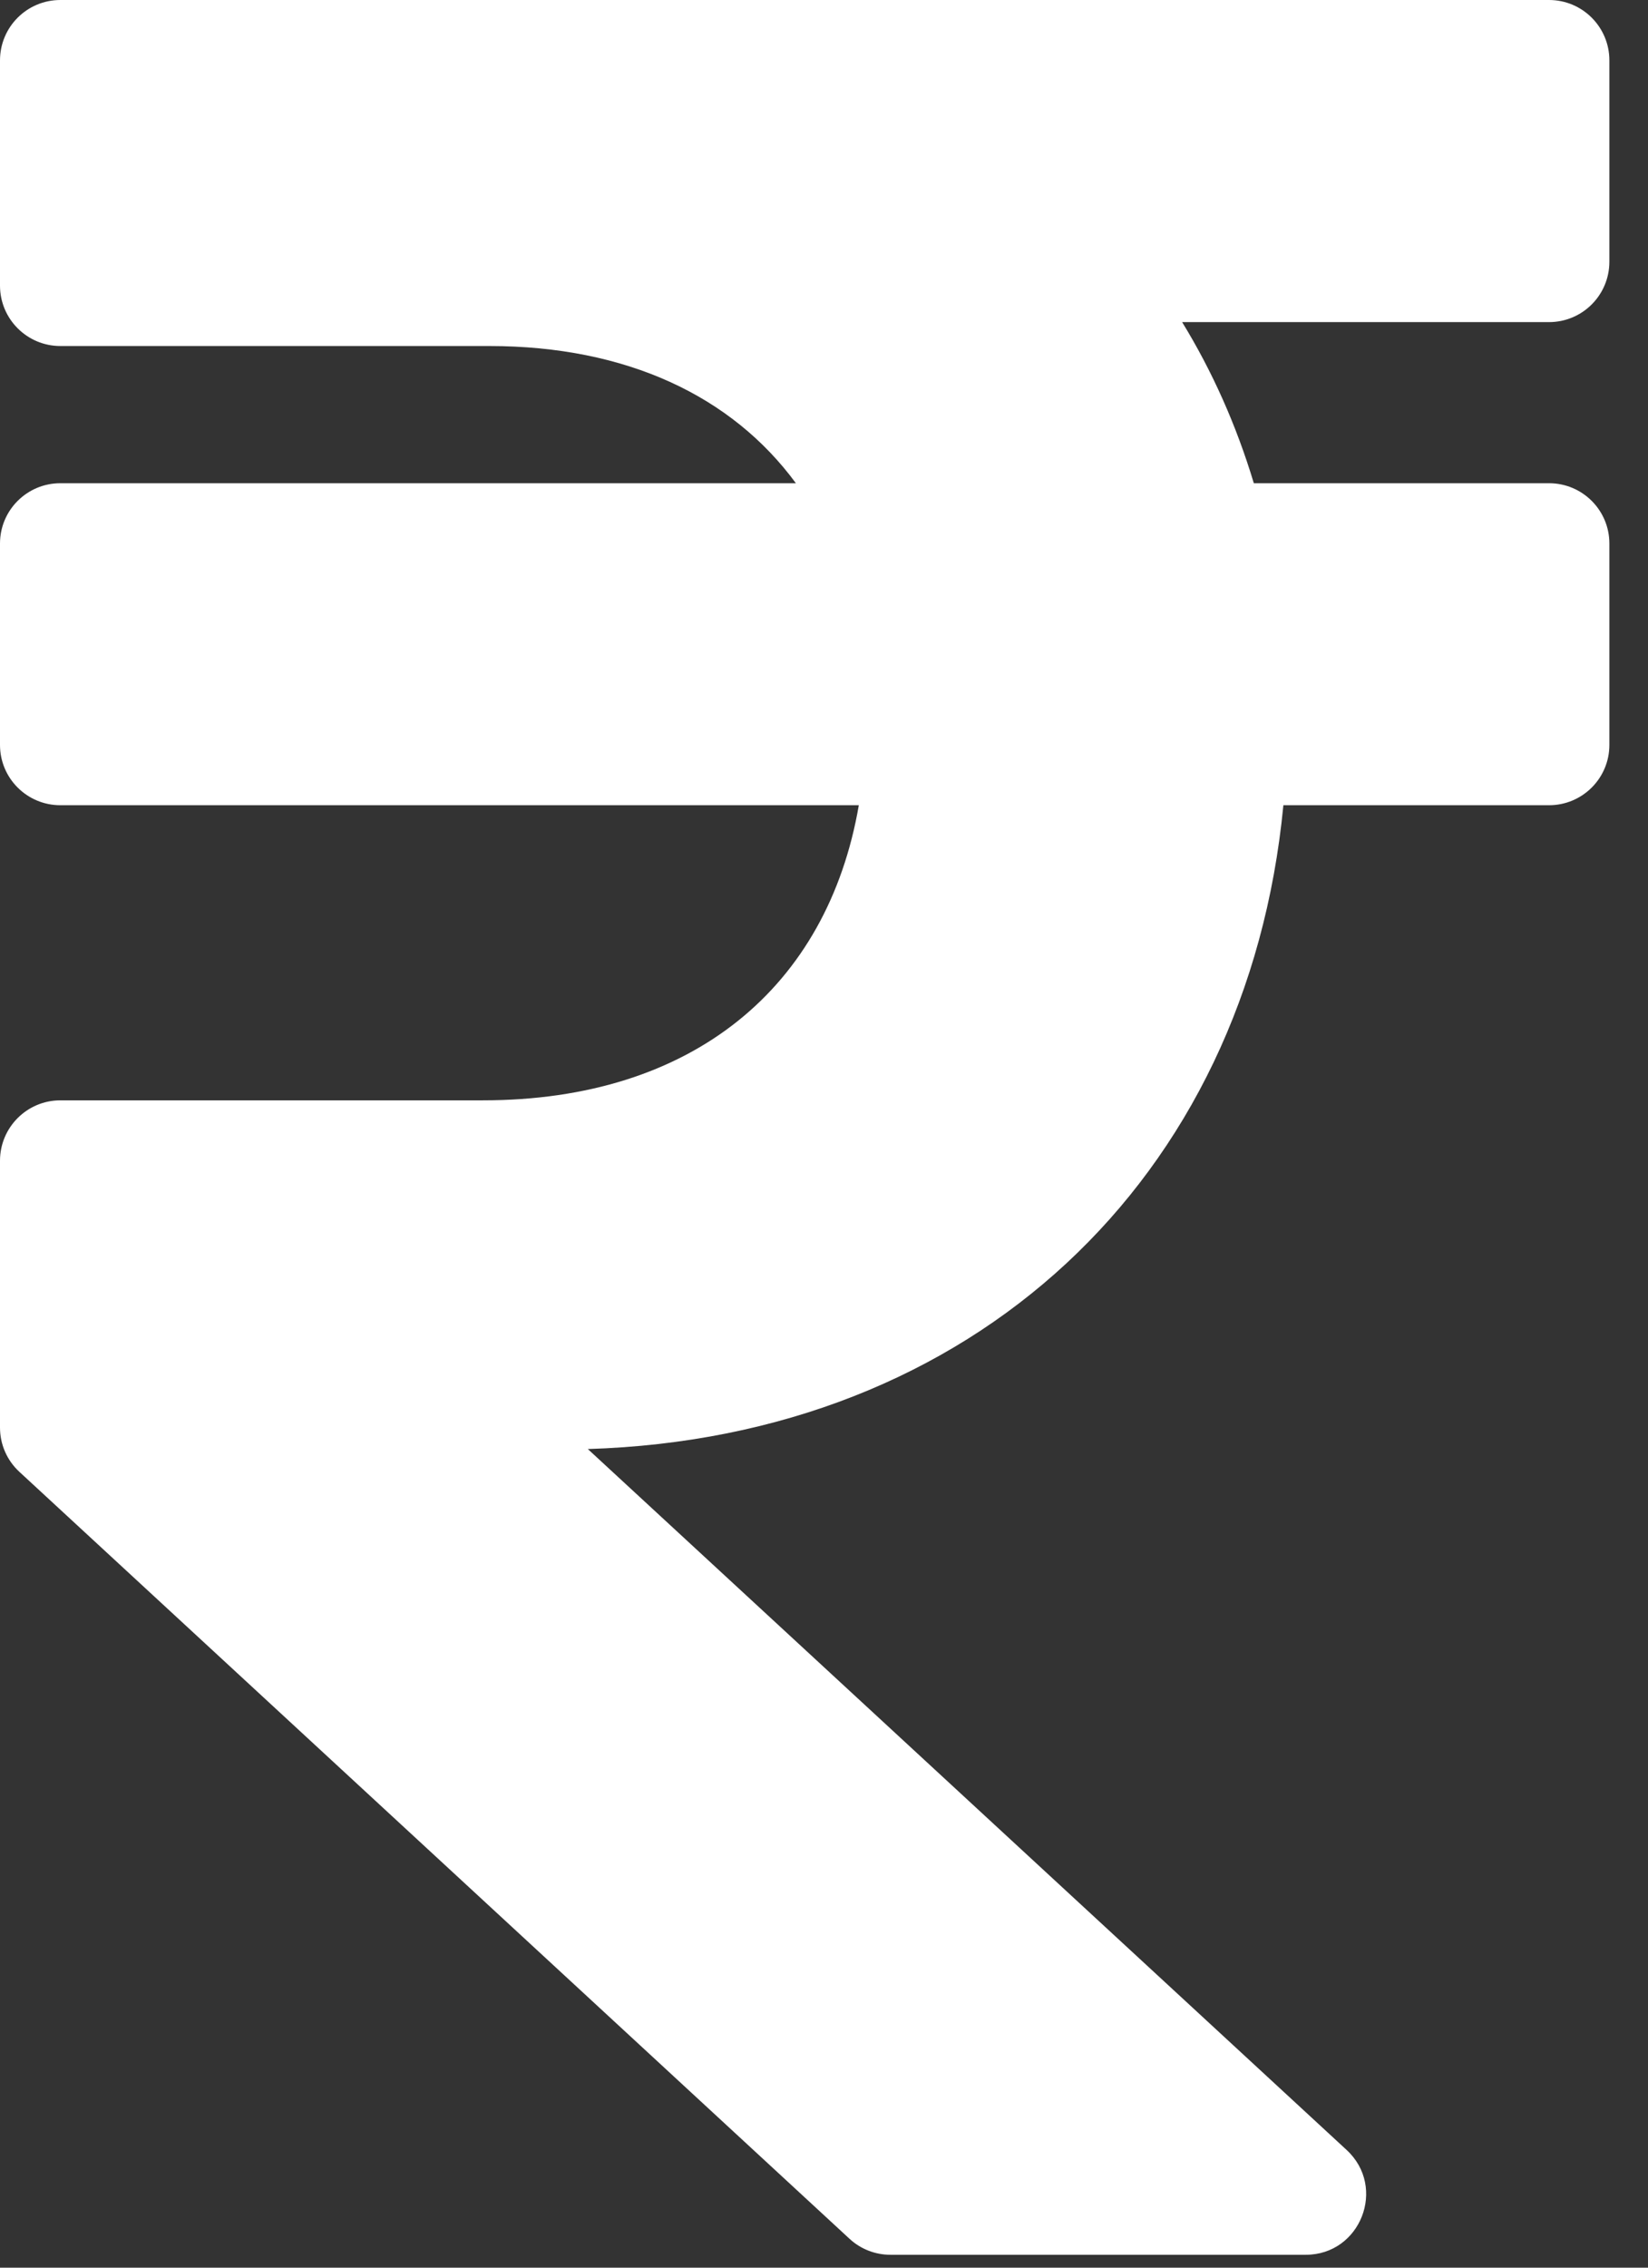 <svg width="16" height="22" viewBox="0 0 16 22" fill="none" xmlns="http://www.w3.org/2000/svg">
<rect x="0" y="0" width="16" height="22" fill="#333333" stroke="none"/>
<path id="Vector" d="M15.039 3.125C15.363 3.125 15.625 2.863 15.625 2.539V0.586C15.625 0.262 15.363 0 15.039 0H0.586C0.262 0 0 0.262 0 0.586V2.771C0 3.094 0.262 3.357 0.586 3.357H4.75C6.083 3.357 7.106 3.843 7.727 4.688H0.586C0.262 4.688 0 4.95 0 5.273V7.227C0 7.55 0.262 7.812 0.586 7.812H8.338C8.034 9.575 6.728 10.675 4.688 10.675H0.586C0.262 10.675 0 10.938 0 11.261V13.85C0 14.013 0.068 14.169 0.189 14.28L8.248 21.72C8.356 21.82 8.498 21.875 8.645 21.875H12.677C13.21 21.875 13.466 21.22 13.074 20.858L5.707 14.058C9.442 13.944 12.11 11.451 12.46 7.812H15.039C15.363 7.812 15.625 7.55 15.625 7.227V5.273C15.625 4.95 15.363 4.688 15.039 4.688H12.173C12.003 4.124 11.769 3.601 11.477 3.125H15.039Z" fill="white"/>
</svg>

